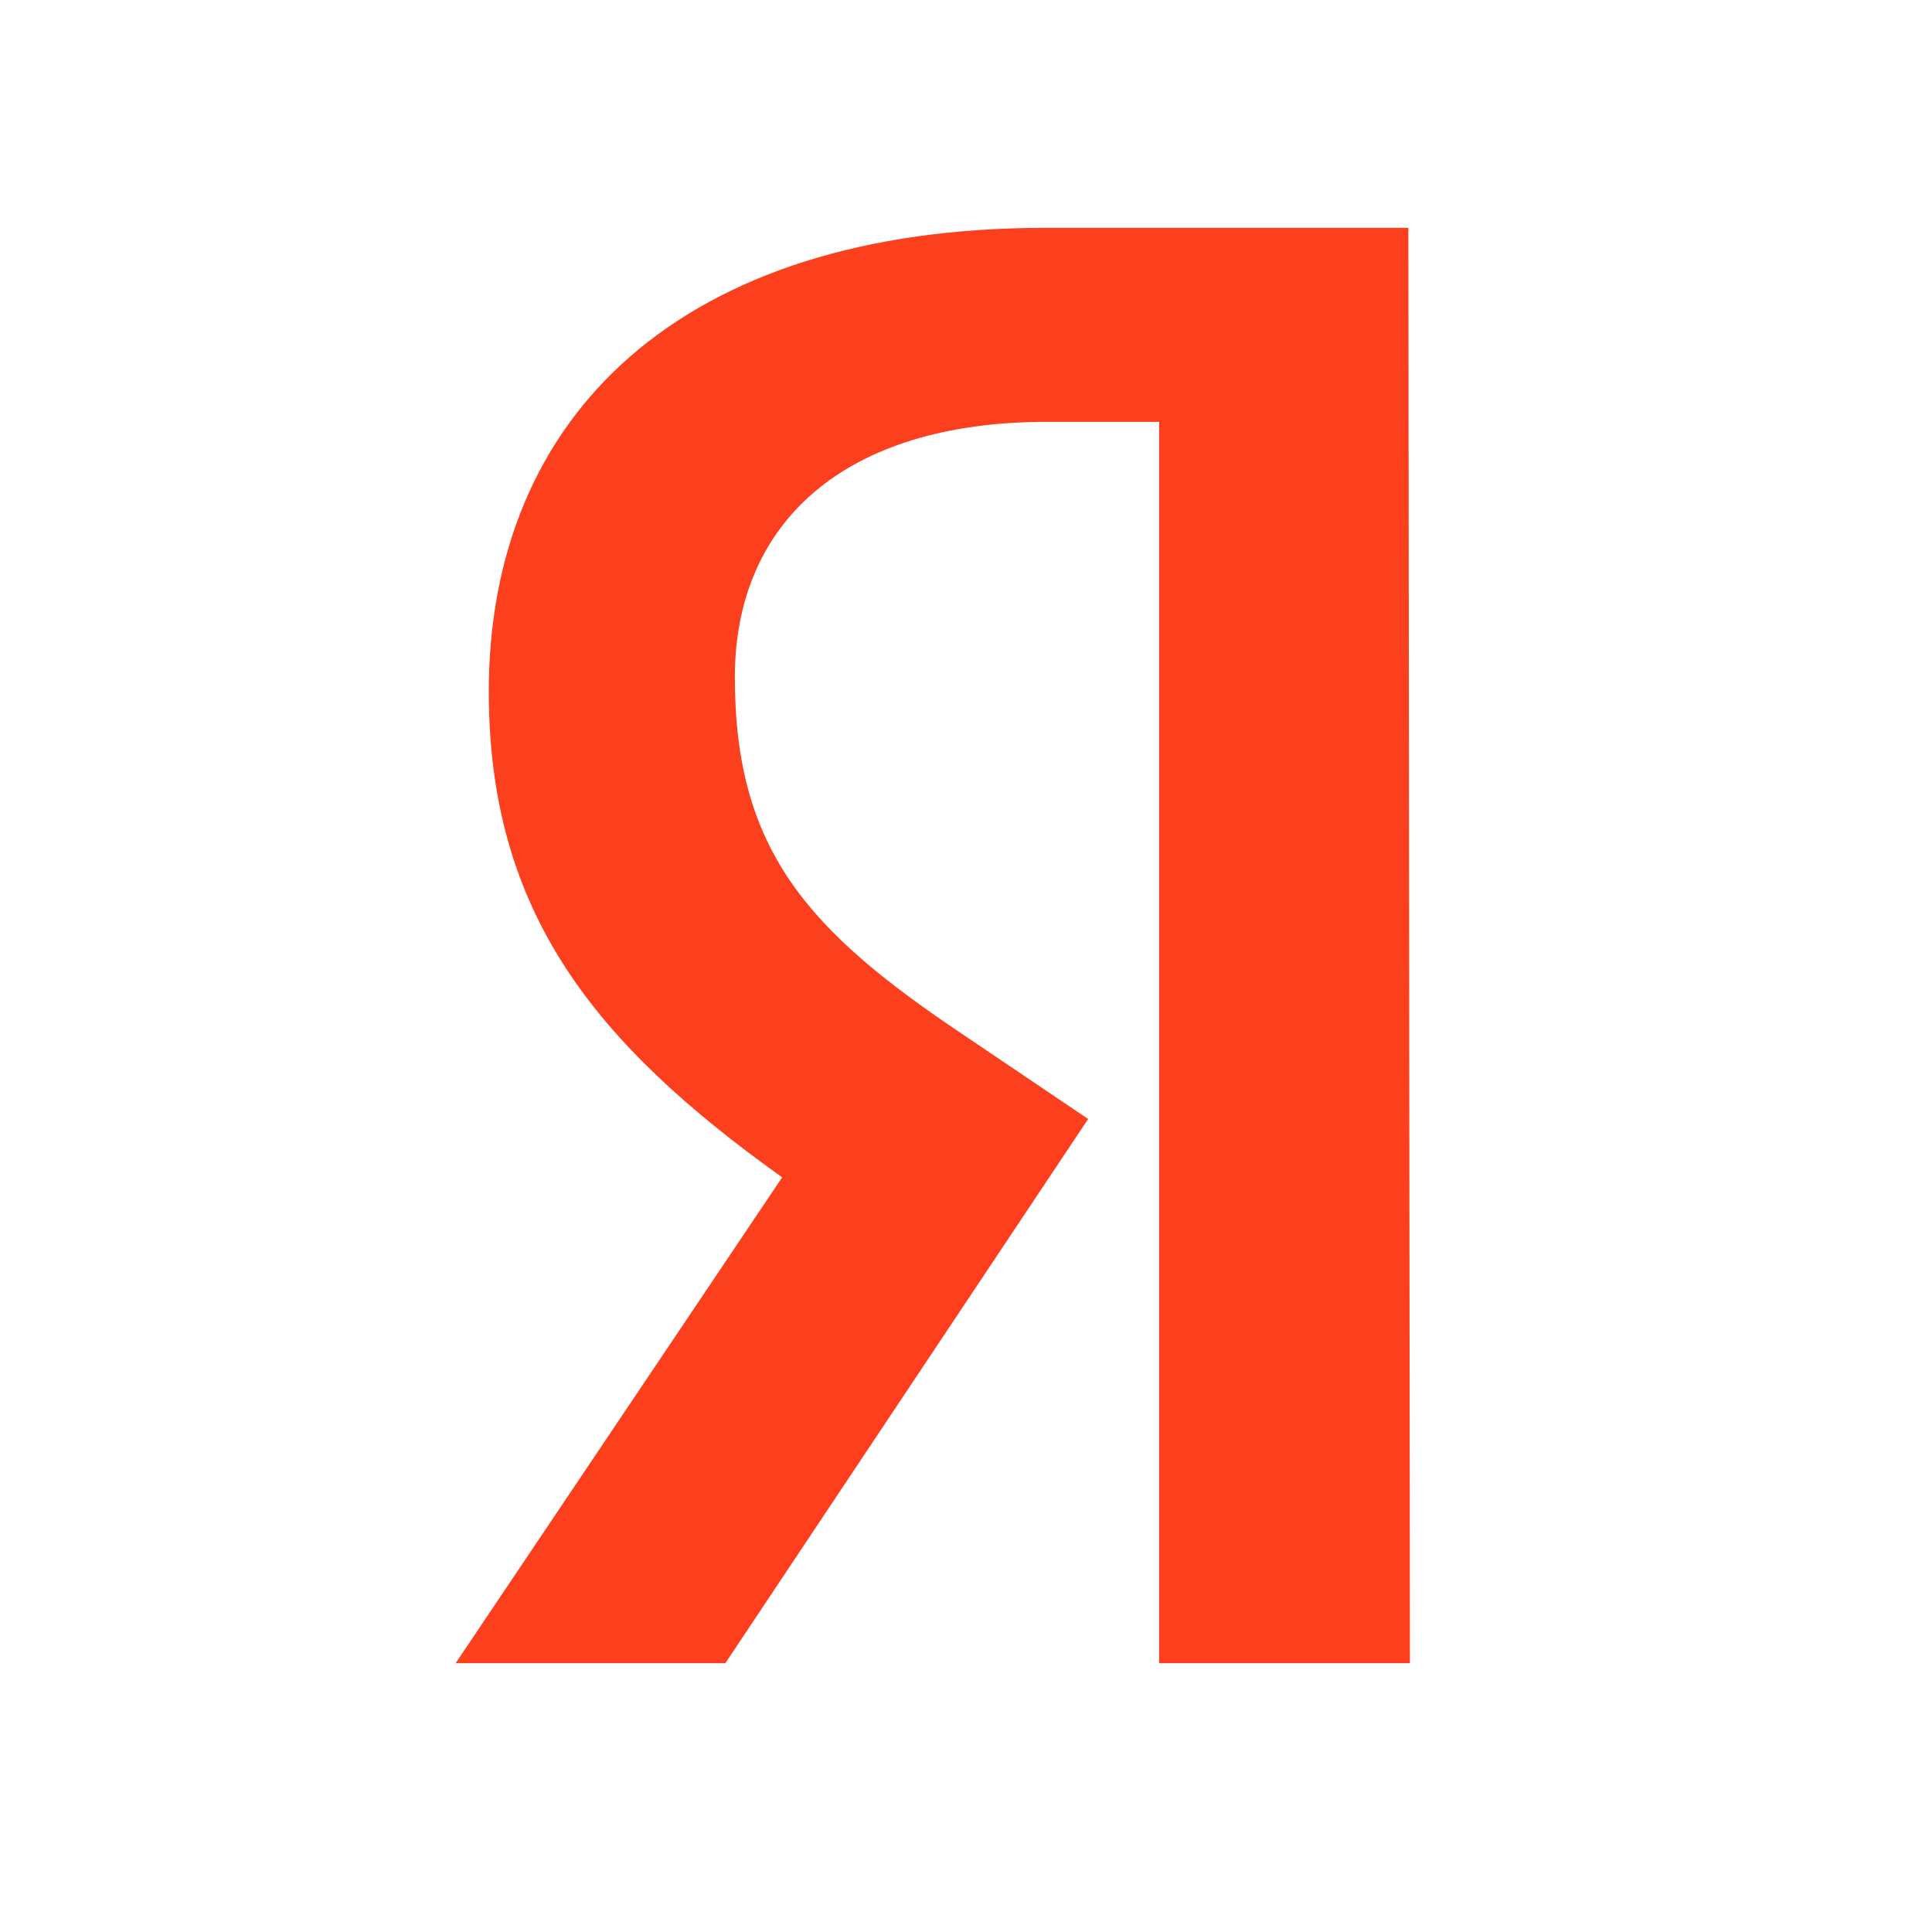 <svg width="53" height="53" viewBox="0 0 53 53" fill="none" xmlns="http://www.w3.org/2000/svg">
<path d="M38.678 45.625H31.798V11.572H28.726C23.101 11.572 20.159 14.385 20.159 18.582C20.159 23.342 22.192 25.548 26.389 28.361L29.851 30.697L19.899 45.625H12.5L21.457 32.298C16.308 28.62 13.409 25.029 13.409 18.971C13.409 11.399 18.688 6.25 28.683 6.25H38.635L38.678 45.625Z" fill="#FC3F1D"/>
</svg>